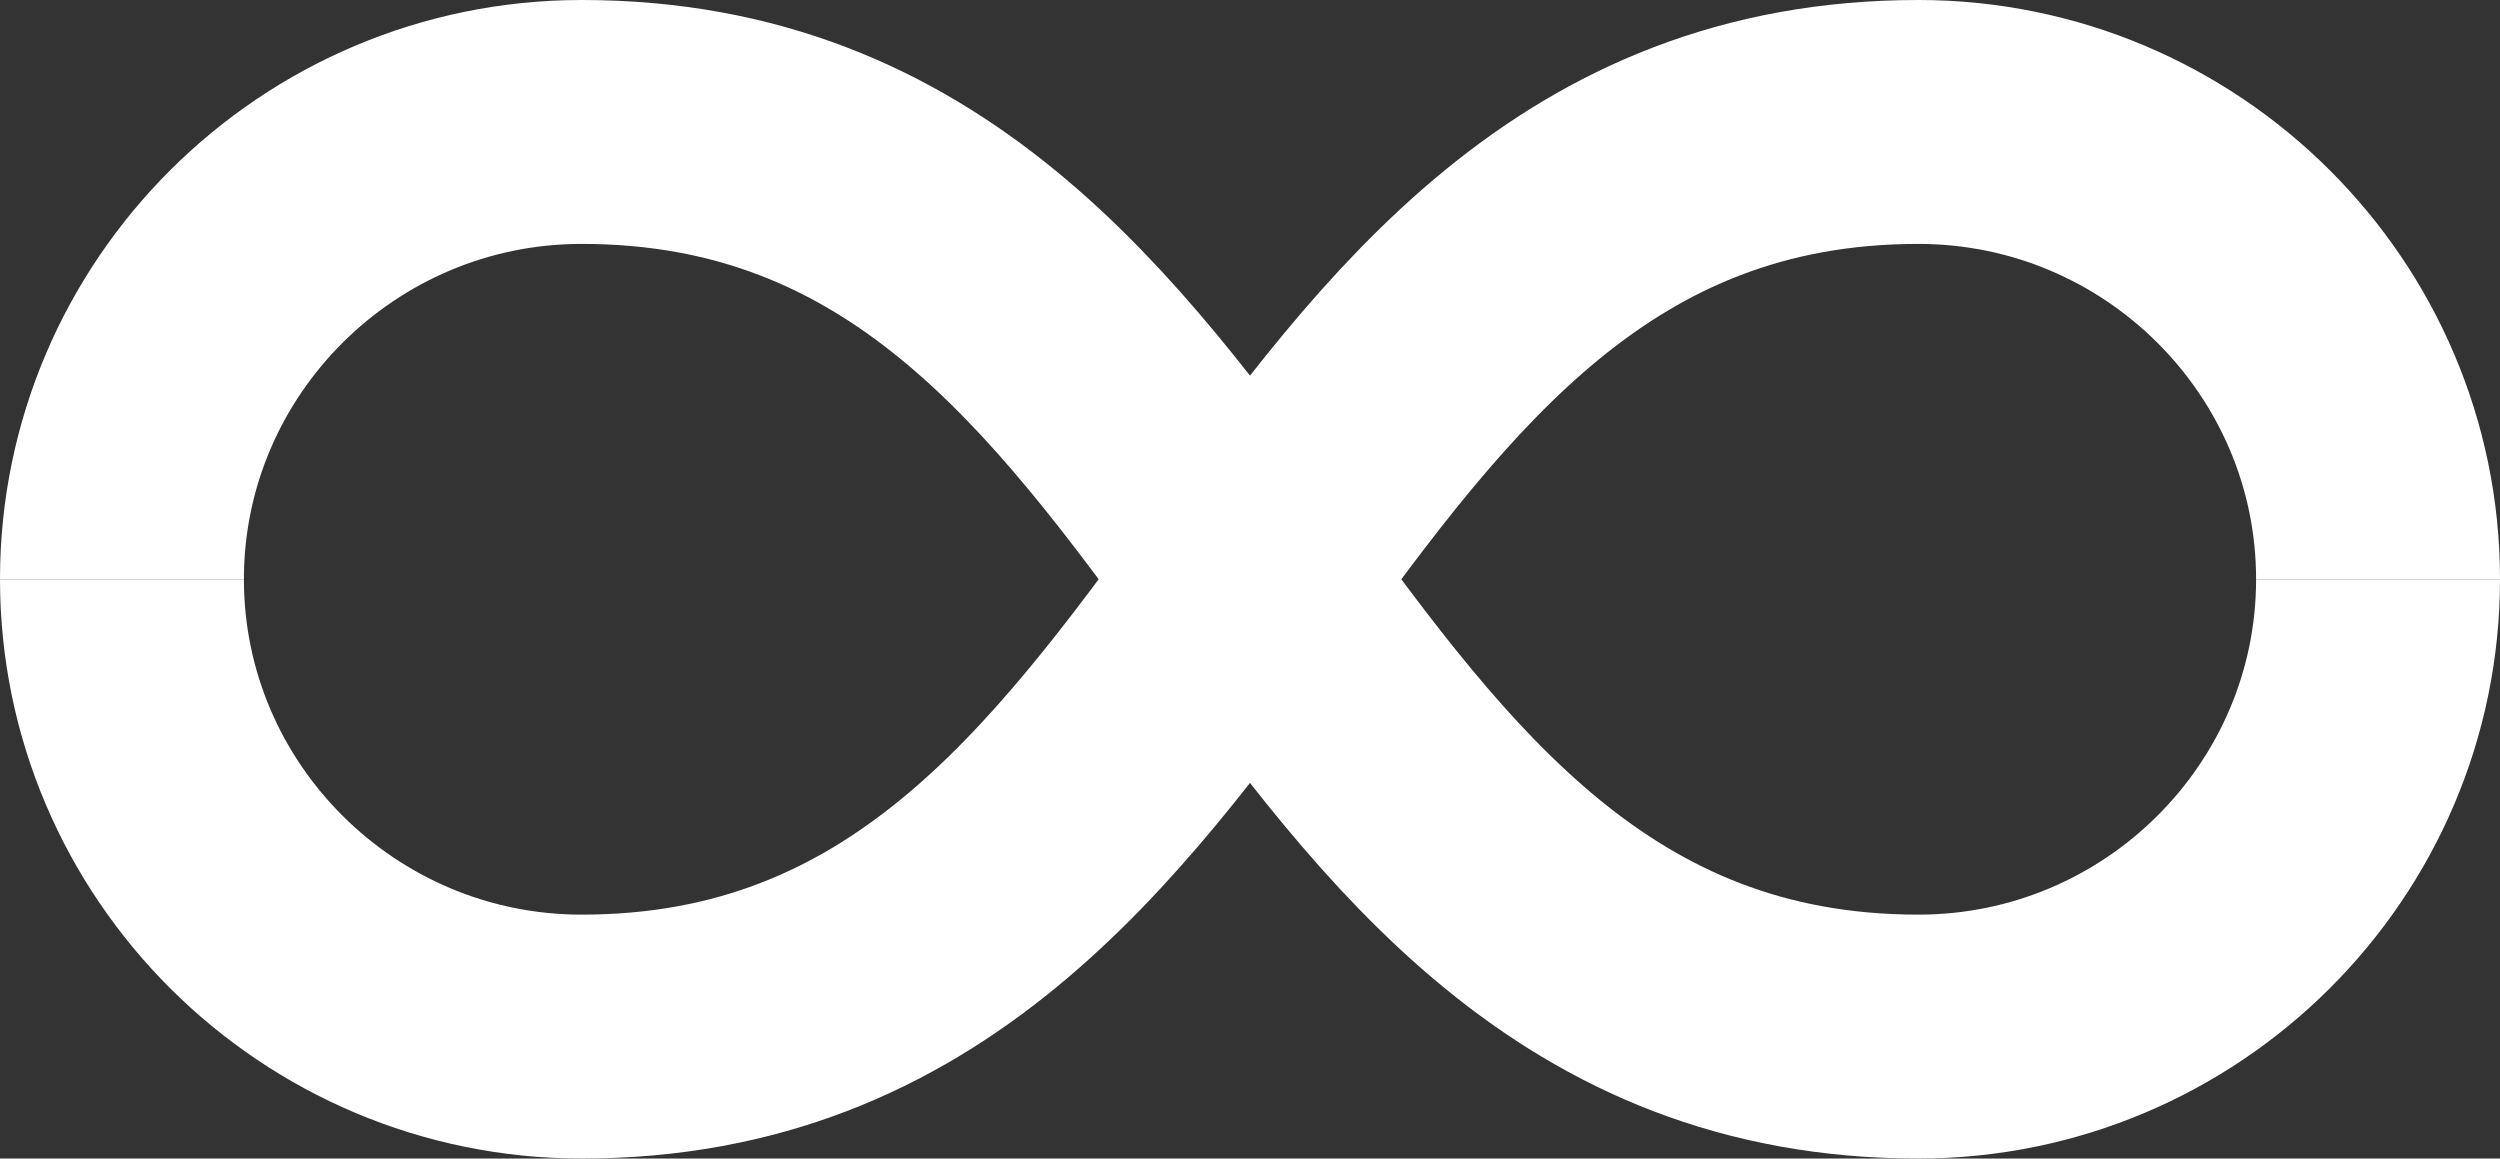 <svg width="41" height="19" viewBox="0 0 41 19" fill="none" xmlns="http://www.w3.org/2000/svg">
<rect x="0" y="0" width="41" height="19" fill="#333333" stroke="none"/>
<path d="M39 9.5C39 13.625 35.624 17 31.461 17C26.004 17 23.229 13.25 20.5 9.5C17.771 5.75 14.996 2 9.539 2C5.376 2 2 5.375 2 9.5" stroke="white" stroke-width="4" stroke-miterlimit="10"/>
<path d="M39 9.5C39 5.375 35.624 2 31.461 2C26.004 2 23.229 5.75 20.5 9.5C17.771 13.25 14.996 17 9.539 17C5.376 17 2 13.625 2 9.5" stroke="white" stroke-width="4" stroke-miterlimit="10"/>
</svg>
